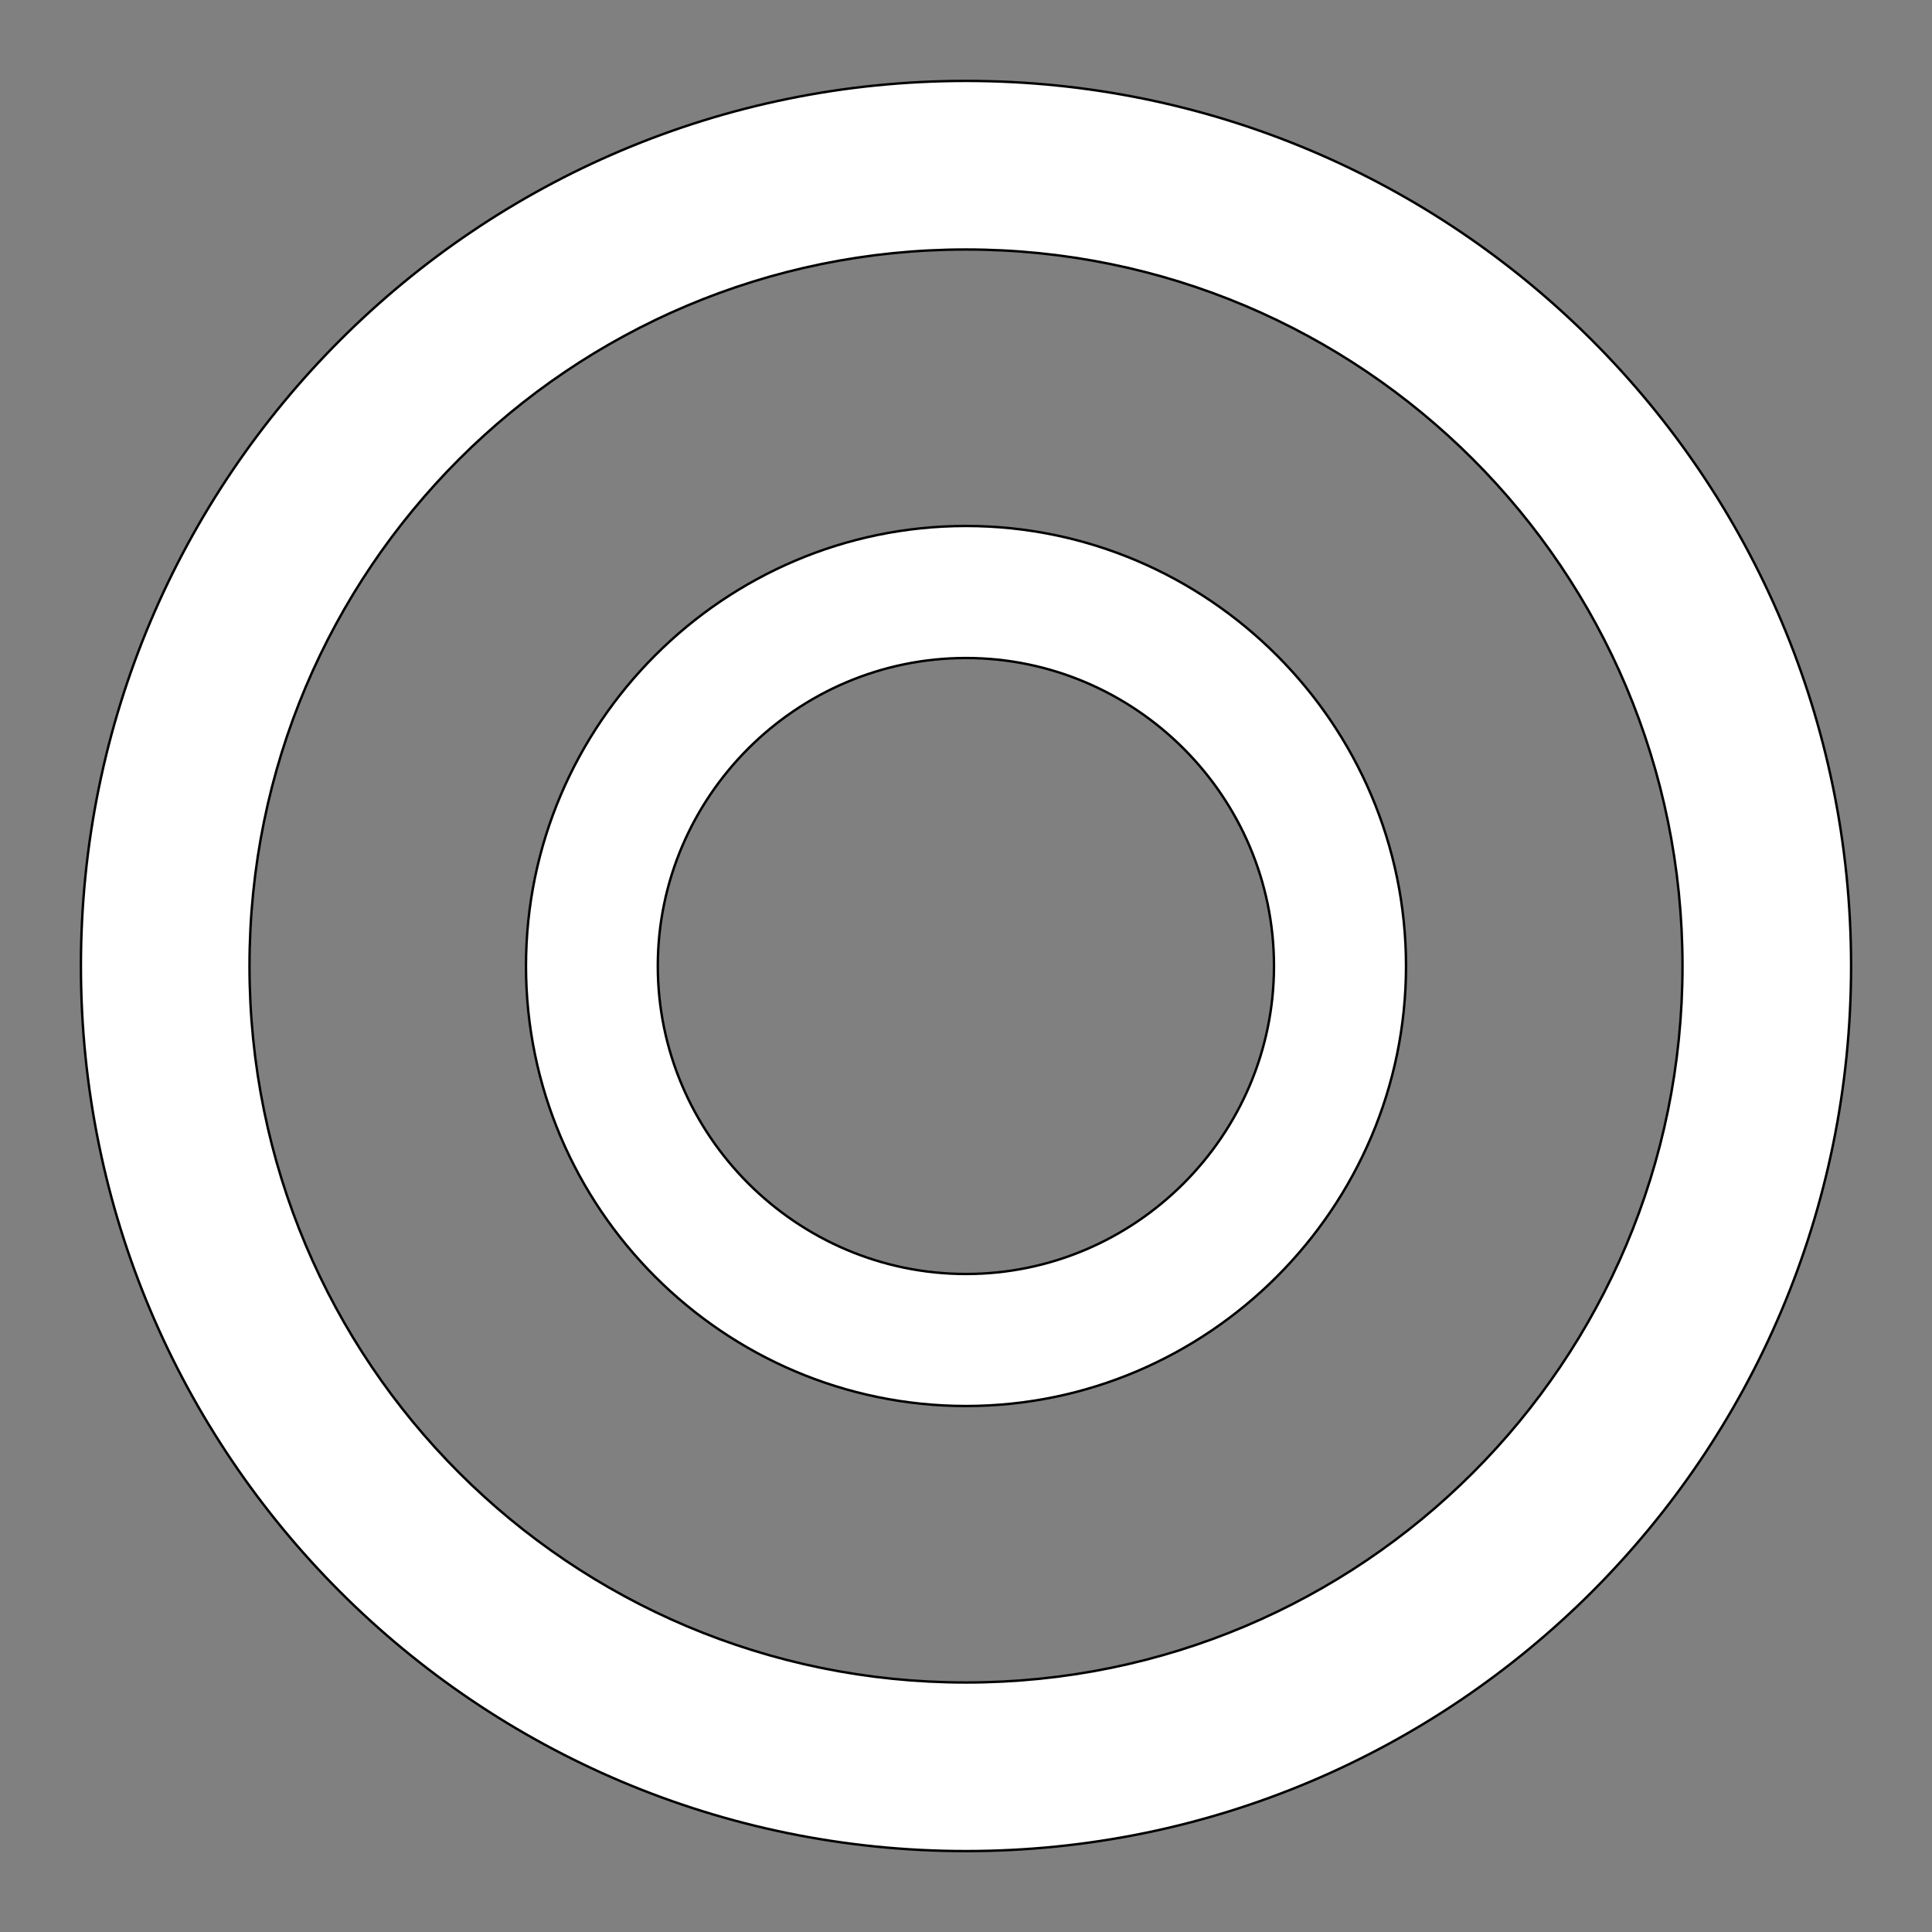 <svg width="800" height="800" xmlns="http://www.w3.org/2000/svg">
 <rect width="100%" height="100%" fill="#808080" stroke="none"/>
 <g>
  <path stroke="null" fill="#ffffff" id="svg_2" d="m400,766.495c202.445,0 366.495,-164.05 366.495,-366.495s-164.05,-366.495 -366.495,-366.495s-366.495,164.05 -366.495,366.495s164.05,366.495 366.495,366.495zm0,-663.182c164.05,0 296.687,132.636 296.687,296.687s-132.636,296.687 -296.687,296.687s-296.687,-132.636 -296.687,-296.687s132.636,-296.687 296.687,-296.687z"/>
  <path fill="#ffffff" stroke="null" id="svg_3" d="m400,582.201c100.198,0 182.201,-82.003 182.201,-182.201s-82.003,-182.201 -182.201,-182.201s-182.201,82.003 -182.201,182.201s81.918,182.201 182.201,182.201zm0,-309.733c70.13,0 127.532,57.402 127.532,127.532s-57.402,127.532 -127.532,127.532s-127.618,-57.402 -127.618,-127.532s57.402,-127.532 127.618,-127.532z"/>
 </g>
</svg>